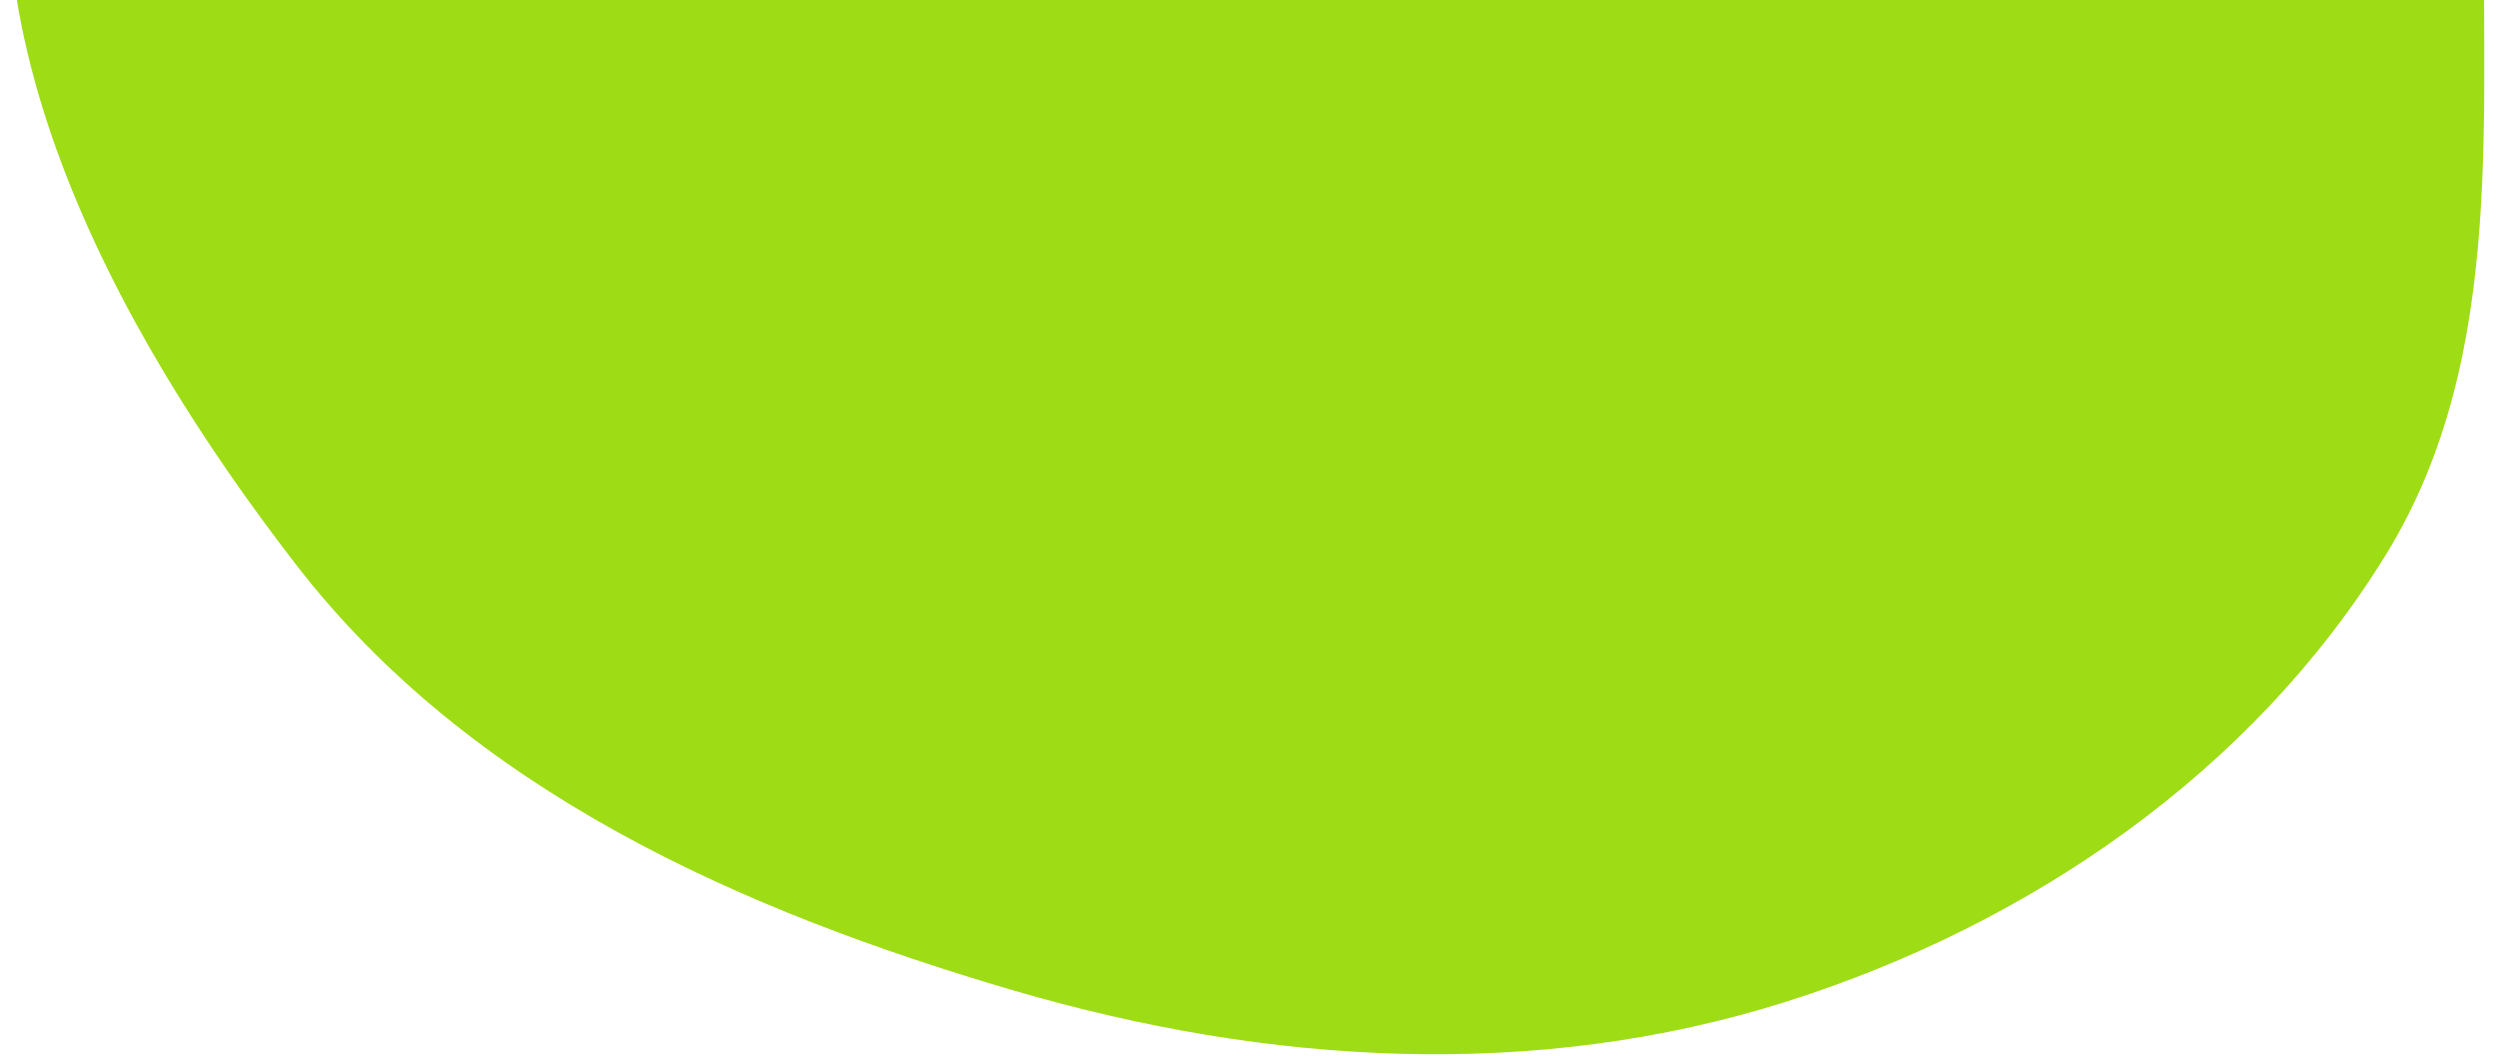 <svg width="225" height="95" viewBox="0 0 225 95" fill="none" xmlns="http://www.w3.org/2000/svg">
<path fill-rule="evenodd" clip-rule="evenodd" d="M214.733 49.917C202.694 69.48 182.737 83.169 160.863 90.118C138.167 97.328 114.058 95.828 91.241 89.146C66.597 81.929 42.332 71.123 26.637 50.808C10.057 29.348 -5.32 0.842 3.031 -25.027C11.332 -50.74 43.54 -57.947 66.4 -72.357C81.424 -81.827 96.418 -89.322 113.37 -94.582C131.256 -100.132 149.15 -107.803 167.393 -103.693C187.363 -99.194 206.934 -88.55 217.618 -71.095C228.229 -53.76 224.098 -32.197 223.613 -11.848C223.105 9.461 225.916 31.745 214.733 49.917Z" fill="#9EDC16"/>
</svg>
